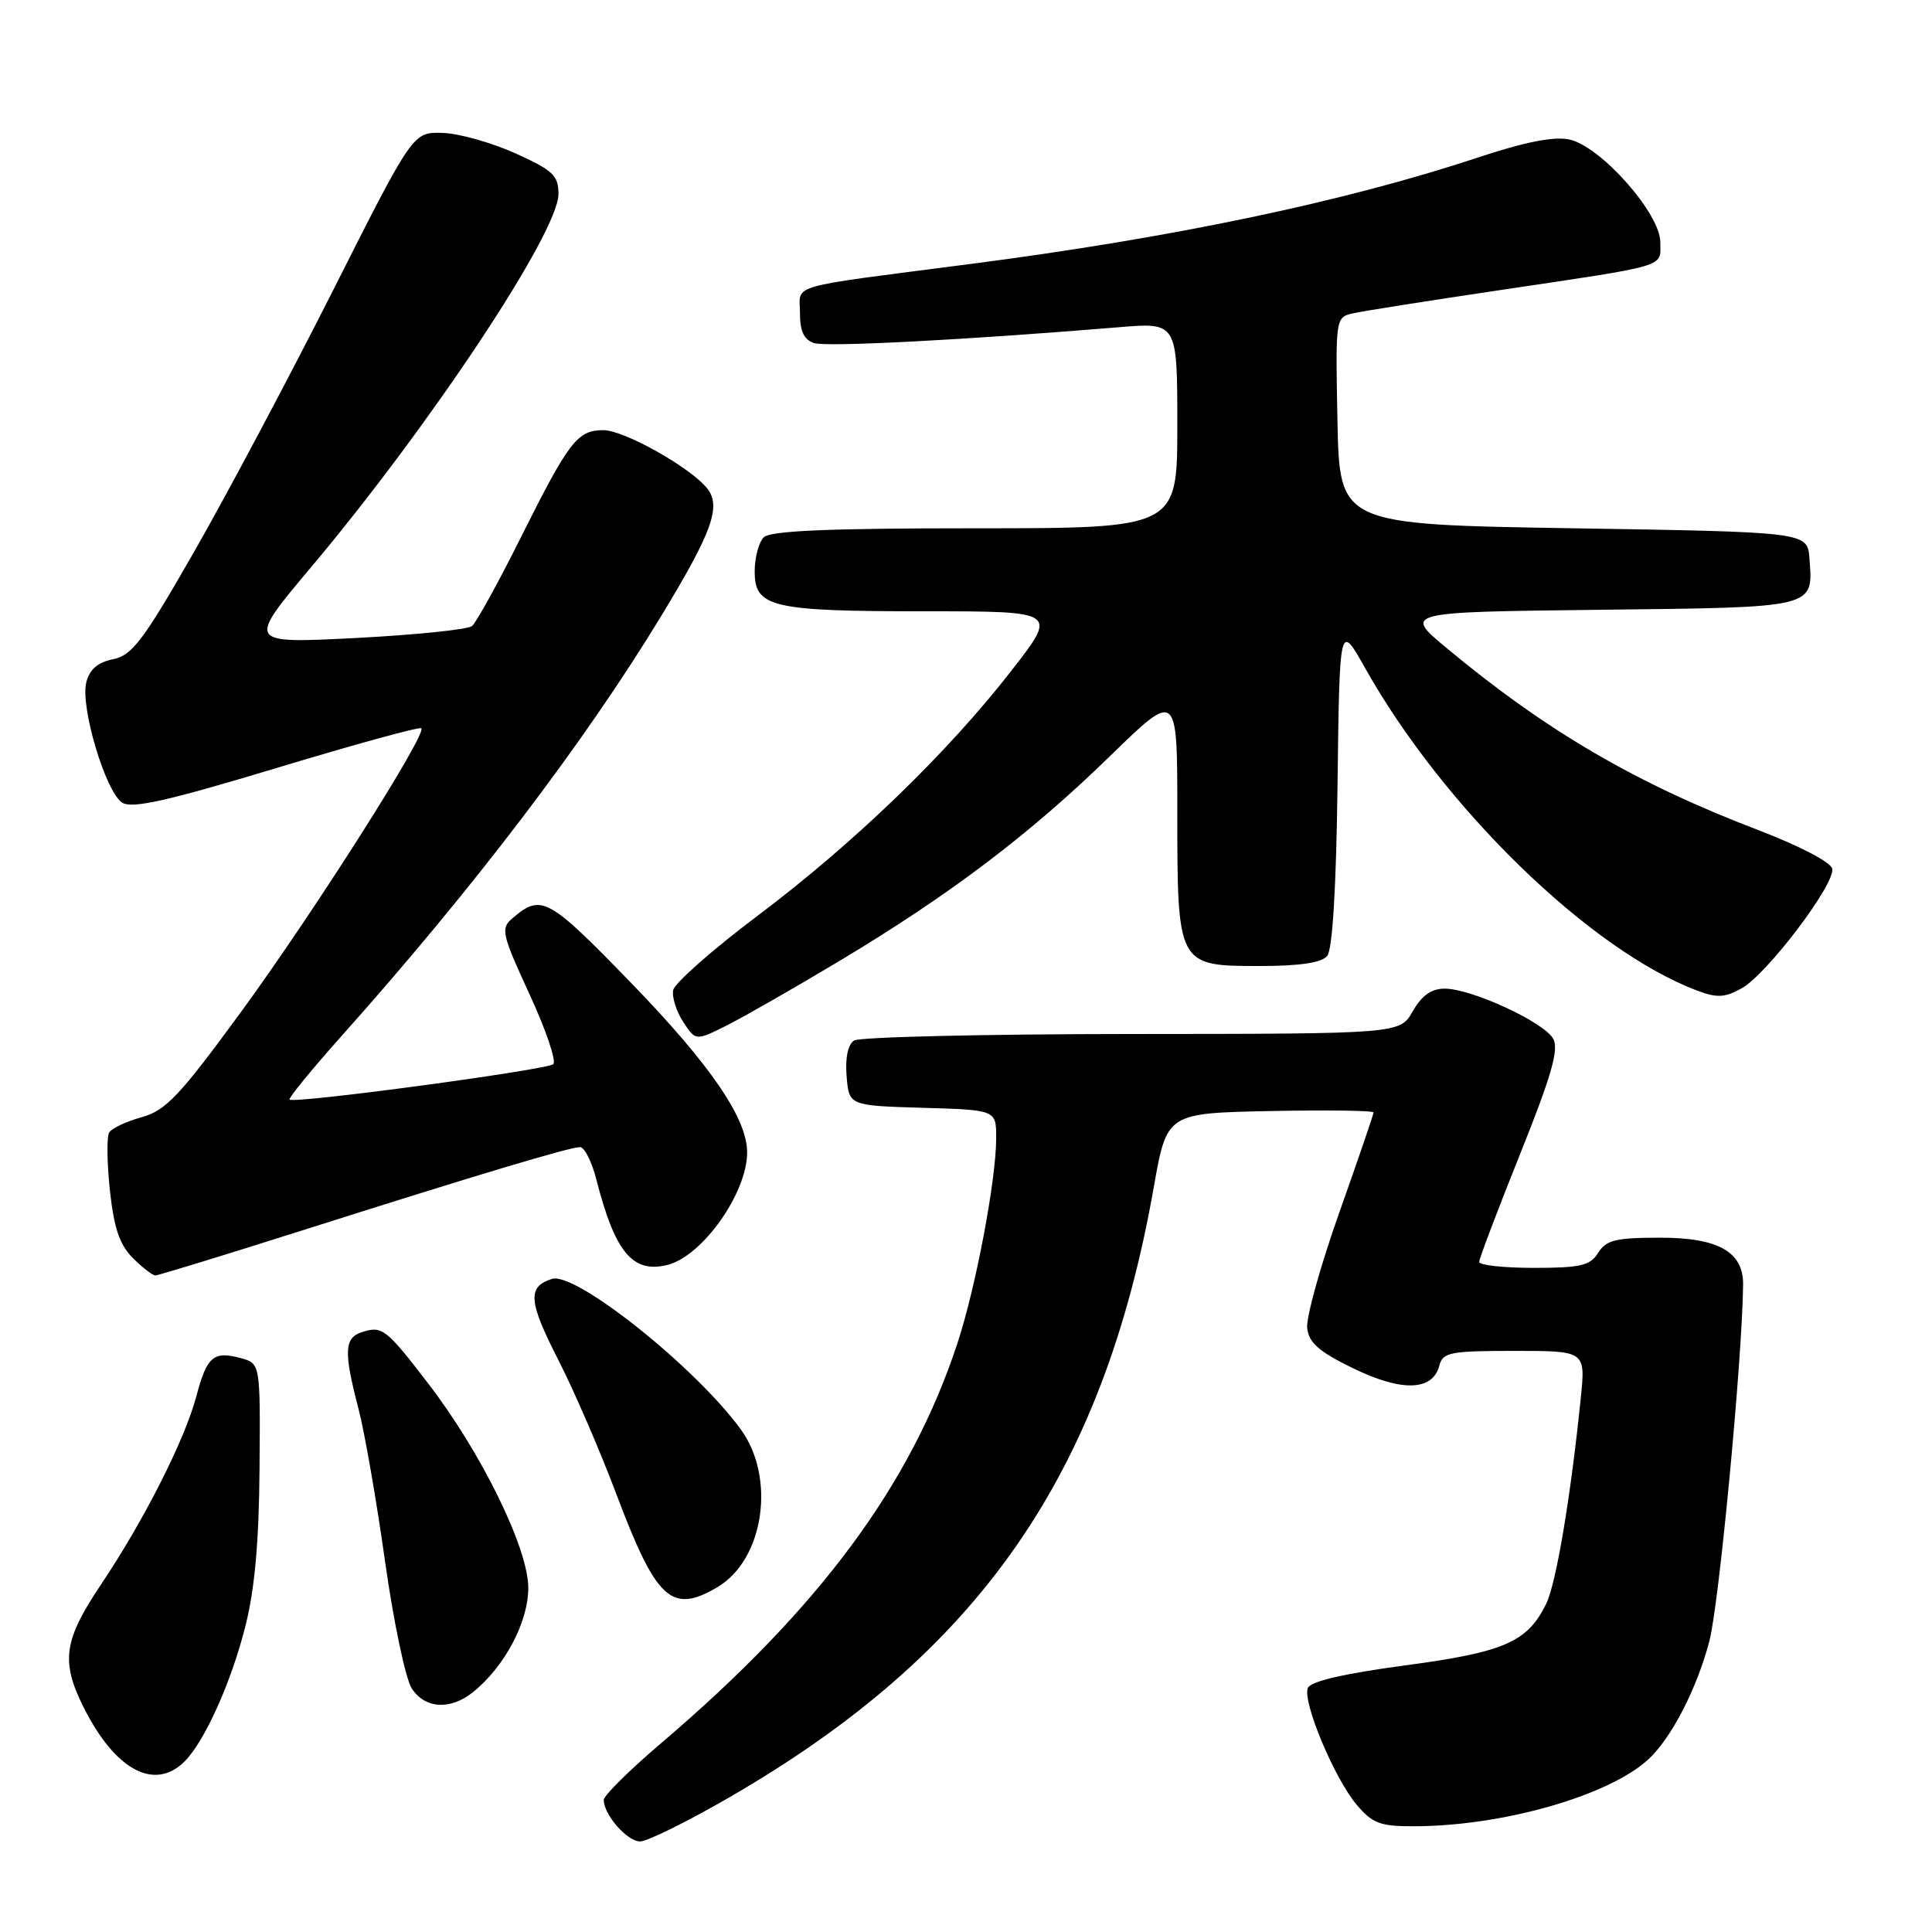 <?xml version="1.0" encoding="UTF-8" standalone="no"?>
<!DOCTYPE svg PUBLIC "-//W3C//DTD SVG 1.1//EN" "http://www.w3.org/Graphics/SVG/1.1/DTD/svg11.dtd" >
<svg xmlns="http://www.w3.org/2000/svg" xmlns:xlink="http://www.w3.org/1999/xlink" version="1.1" viewBox="0 0 256 256">
 <g >
 <path fill="currentColor"
d=" M 96.62 238.17 C 129.73 219.04 146.16 195.43 152.88 157.32 C 154.61 147.50 154.61 147.50 168.31 147.22 C 175.84 147.07 182.00 147.15 182.00 147.41 C 182.00 147.66 179.96 153.63 177.46 160.68 C 174.96 167.72 173.05 174.61 173.21 175.99 C 173.44 177.95 174.79 179.12 179.35 181.33 C 185.78 184.45 189.84 184.31 190.72 180.95 C 191.18 179.19 192.15 179.00 200.67 179.00 C 210.10 179.00 210.10 179.00 209.46 185.25 C 208.12 198.41 206.20 209.80 204.88 212.51 C 202.39 217.59 199.33 218.92 186.14 220.68 C 177.97 221.78 173.64 222.79 173.29 223.68 C 172.58 225.53 176.80 235.61 179.75 239.12 C 181.85 241.61 182.87 242.00 187.34 241.99 C 199.02 241.98 213.02 238.00 218.33 233.20 C 221.40 230.43 224.79 223.91 226.49 217.50 C 227.77 212.69 230.85 180.27 230.97 170.25 C 231.03 165.89 227.71 164.00 220.01 164.00 C 214.10 164.00 212.82 164.31 211.77 166.00 C 210.71 167.70 209.44 168.00 203.26 168.00 C 199.27 168.00 196.00 167.65 196.00 167.21 C 196.00 166.78 198.43 160.37 201.40 152.97 C 205.55 142.63 206.58 139.08 205.82 137.66 C 204.64 135.46 195.00 131.00 191.42 131.00 C 189.67 131.00 188.39 131.91 187.20 133.99 C 185.50 136.99 185.50 136.99 150.00 137.01 C 130.47 137.02 113.91 137.41 113.18 137.87 C 112.35 138.39 111.98 140.16 112.18 142.60 C 112.50 146.50 112.50 146.50 122.25 146.79 C 132.00 147.07 132.00 147.07 132.00 150.79 C 132.00 156.31 129.31 170.55 126.87 177.97 C 120.68 196.79 108.58 213.12 87.58 231.00 C 83.41 234.55 80.00 237.92 80.00 238.50 C 80.00 240.46 83.10 244.00 84.82 244.00 C 85.76 244.00 91.07 241.38 96.62 238.17 Z  M 24.47 233.39 C 27.12 230.73 30.63 222.94 32.51 215.50 C 33.75 210.61 34.32 204.31 34.39 194.58 C 34.50 180.66 34.50 180.66 31.87 179.95 C 28.29 178.98 27.41 179.75 26.02 185.00 C 24.50 190.75 19.10 201.42 13.44 209.87 C 8.42 217.35 8.02 220.13 11.11 226.29 C 15.28 234.58 20.50 237.36 24.47 233.39 Z  M 62.66 224.23 C 66.86 220.86 70.00 214.95 70.00 210.40 C 70.00 205.15 63.77 192.44 56.67 183.23 C 51.17 176.07 50.64 175.66 47.99 176.50 C 45.61 177.26 45.52 179.06 47.49 186.62 C 48.31 189.76 49.90 198.89 51.02 206.89 C 52.15 214.90 53.74 222.47 54.56 223.73 C 56.32 226.42 59.66 226.63 62.66 224.23 Z  M 95.07 210.30 C 101.23 206.66 102.83 195.82 98.16 189.40 C 92.14 181.14 76.24 168.47 73.14 169.46 C 69.86 170.50 70.01 172.42 73.94 180.12 C 76.02 184.18 79.47 192.14 81.61 197.82 C 86.97 212.05 88.97 213.90 95.07 210.30 Z  M 39.88 163.09 C 63.17 155.69 75.48 152.00 76.86 152.00 C 77.44 152.00 78.41 153.91 79.01 156.25 C 81.48 165.94 83.83 168.76 88.44 167.61 C 93.08 166.44 99.00 158.09 99.00 152.69 C 99.00 148.21 94.15 141.11 83.74 130.36 C 72.57 118.84 71.74 118.38 67.85 121.72 C 66.33 123.02 66.51 123.83 70.15 131.71 C 72.33 136.43 73.75 140.61 73.31 141.01 C 72.45 141.77 38.94 146.28 38.37 145.70 C 38.19 145.52 41.23 141.80 45.12 137.43 C 62.67 117.79 77.44 98.38 87.69 81.50 C 94.36 70.50 95.58 67.12 93.73 64.75 C 91.58 61.99 82.71 57.00 79.96 57.00 C 76.50 57.00 75.41 58.42 68.97 71.30 C 66.00 77.25 63.11 82.49 62.54 82.96 C 61.97 83.42 55.02 84.13 47.11 84.54 C 32.72 85.27 32.72 85.27 41.16 75.23 C 57.00 56.39 74.00 30.77 74.00 25.72 C 74.00 23.24 73.28 22.57 68.25 20.30 C 65.09 18.88 60.75 17.66 58.61 17.61 C 54.71 17.50 54.71 17.50 44.11 38.52 C 38.27 50.08 29.99 65.66 25.70 73.15 C 18.98 84.89 17.50 86.85 14.98 87.35 C 12.95 87.76 11.86 88.70 11.43 90.43 C 10.62 93.67 14.00 104.97 16.20 106.36 C 17.51 107.18 22.18 106.13 36.66 101.76 C 46.98 98.64 55.60 96.27 55.83 96.50 C 56.59 97.26 41.57 120.90 32.00 134.00 C 23.82 145.19 21.98 147.14 18.79 148.03 C 16.75 148.59 14.81 149.50 14.47 150.06 C 14.13 150.61 14.17 154.05 14.56 157.71 C 15.10 162.72 15.85 164.94 17.59 166.68 C 18.87 167.96 20.21 169.00 20.59 169.00 C 20.96 169.00 29.64 166.34 39.88 163.09 Z  M 111.25 127.32 C 125.89 118.54 136.42 110.57 147.05 100.22 C 156.00 91.50 156.00 91.50 156.00 107.53 C 156.00 127.98 156.01 128.00 166.93 128.00 C 172.22 128.00 175.11 127.57 175.86 126.67 C 176.56 125.82 177.06 117.67 177.23 103.92 C 177.50 82.50 177.50 82.50 180.87 88.50 C 191.31 107.07 210.70 125.91 224.88 131.26 C 227.51 132.25 228.56 132.20 230.79 130.95 C 234.15 129.07 243.18 117.15 242.78 115.12 C 242.62 114.26 238.47 112.09 233.00 110.00 C 216.79 103.81 204.92 96.88 191.72 85.90 C 185.94 81.10 185.94 81.10 212.01 80.80 C 240.83 80.47 240.25 80.61 239.76 74.00 C 239.50 70.50 239.50 70.50 208.50 70.00 C 177.50 69.50 177.50 69.50 177.22 55.78 C 176.95 42.21 176.97 42.05 179.22 41.53 C 180.47 41.24 189.15 39.87 198.50 38.48 C 221.39 35.07 220.00 35.48 220.00 32.09 C 220.00 28.30 212.13 19.41 207.97 18.49 C 205.91 18.04 202.13 18.79 195.74 20.90 C 178.09 26.75 155.37 31.51 128.50 34.99 C 103.83 38.19 106.00 37.56 106.00 41.48 C 106.00 43.91 106.53 45.03 107.88 45.46 C 109.57 46.00 127.92 45.04 148.25 43.36 C 156.00 42.71 156.00 42.71 156.00 56.36 C 156.00 70.00 156.00 70.00 129.20 70.00 C 109.69 70.00 102.07 70.33 101.20 71.20 C 100.54 71.86 100.00 73.90 100.00 75.72 C 100.00 80.48 102.23 81.00 122.63 81.00 C 140.13 81.00 140.13 81.00 134.11 88.75 C 125.61 99.71 113.22 111.68 100.48 121.27 C 94.45 125.80 89.38 130.27 89.20 131.20 C 89.02 132.12 89.62 134.02 90.53 135.41 C 92.19 137.94 92.19 137.94 96.35 135.85 C 98.63 134.70 105.34 130.86 111.25 127.32 Z "/>
</g>
</svg>